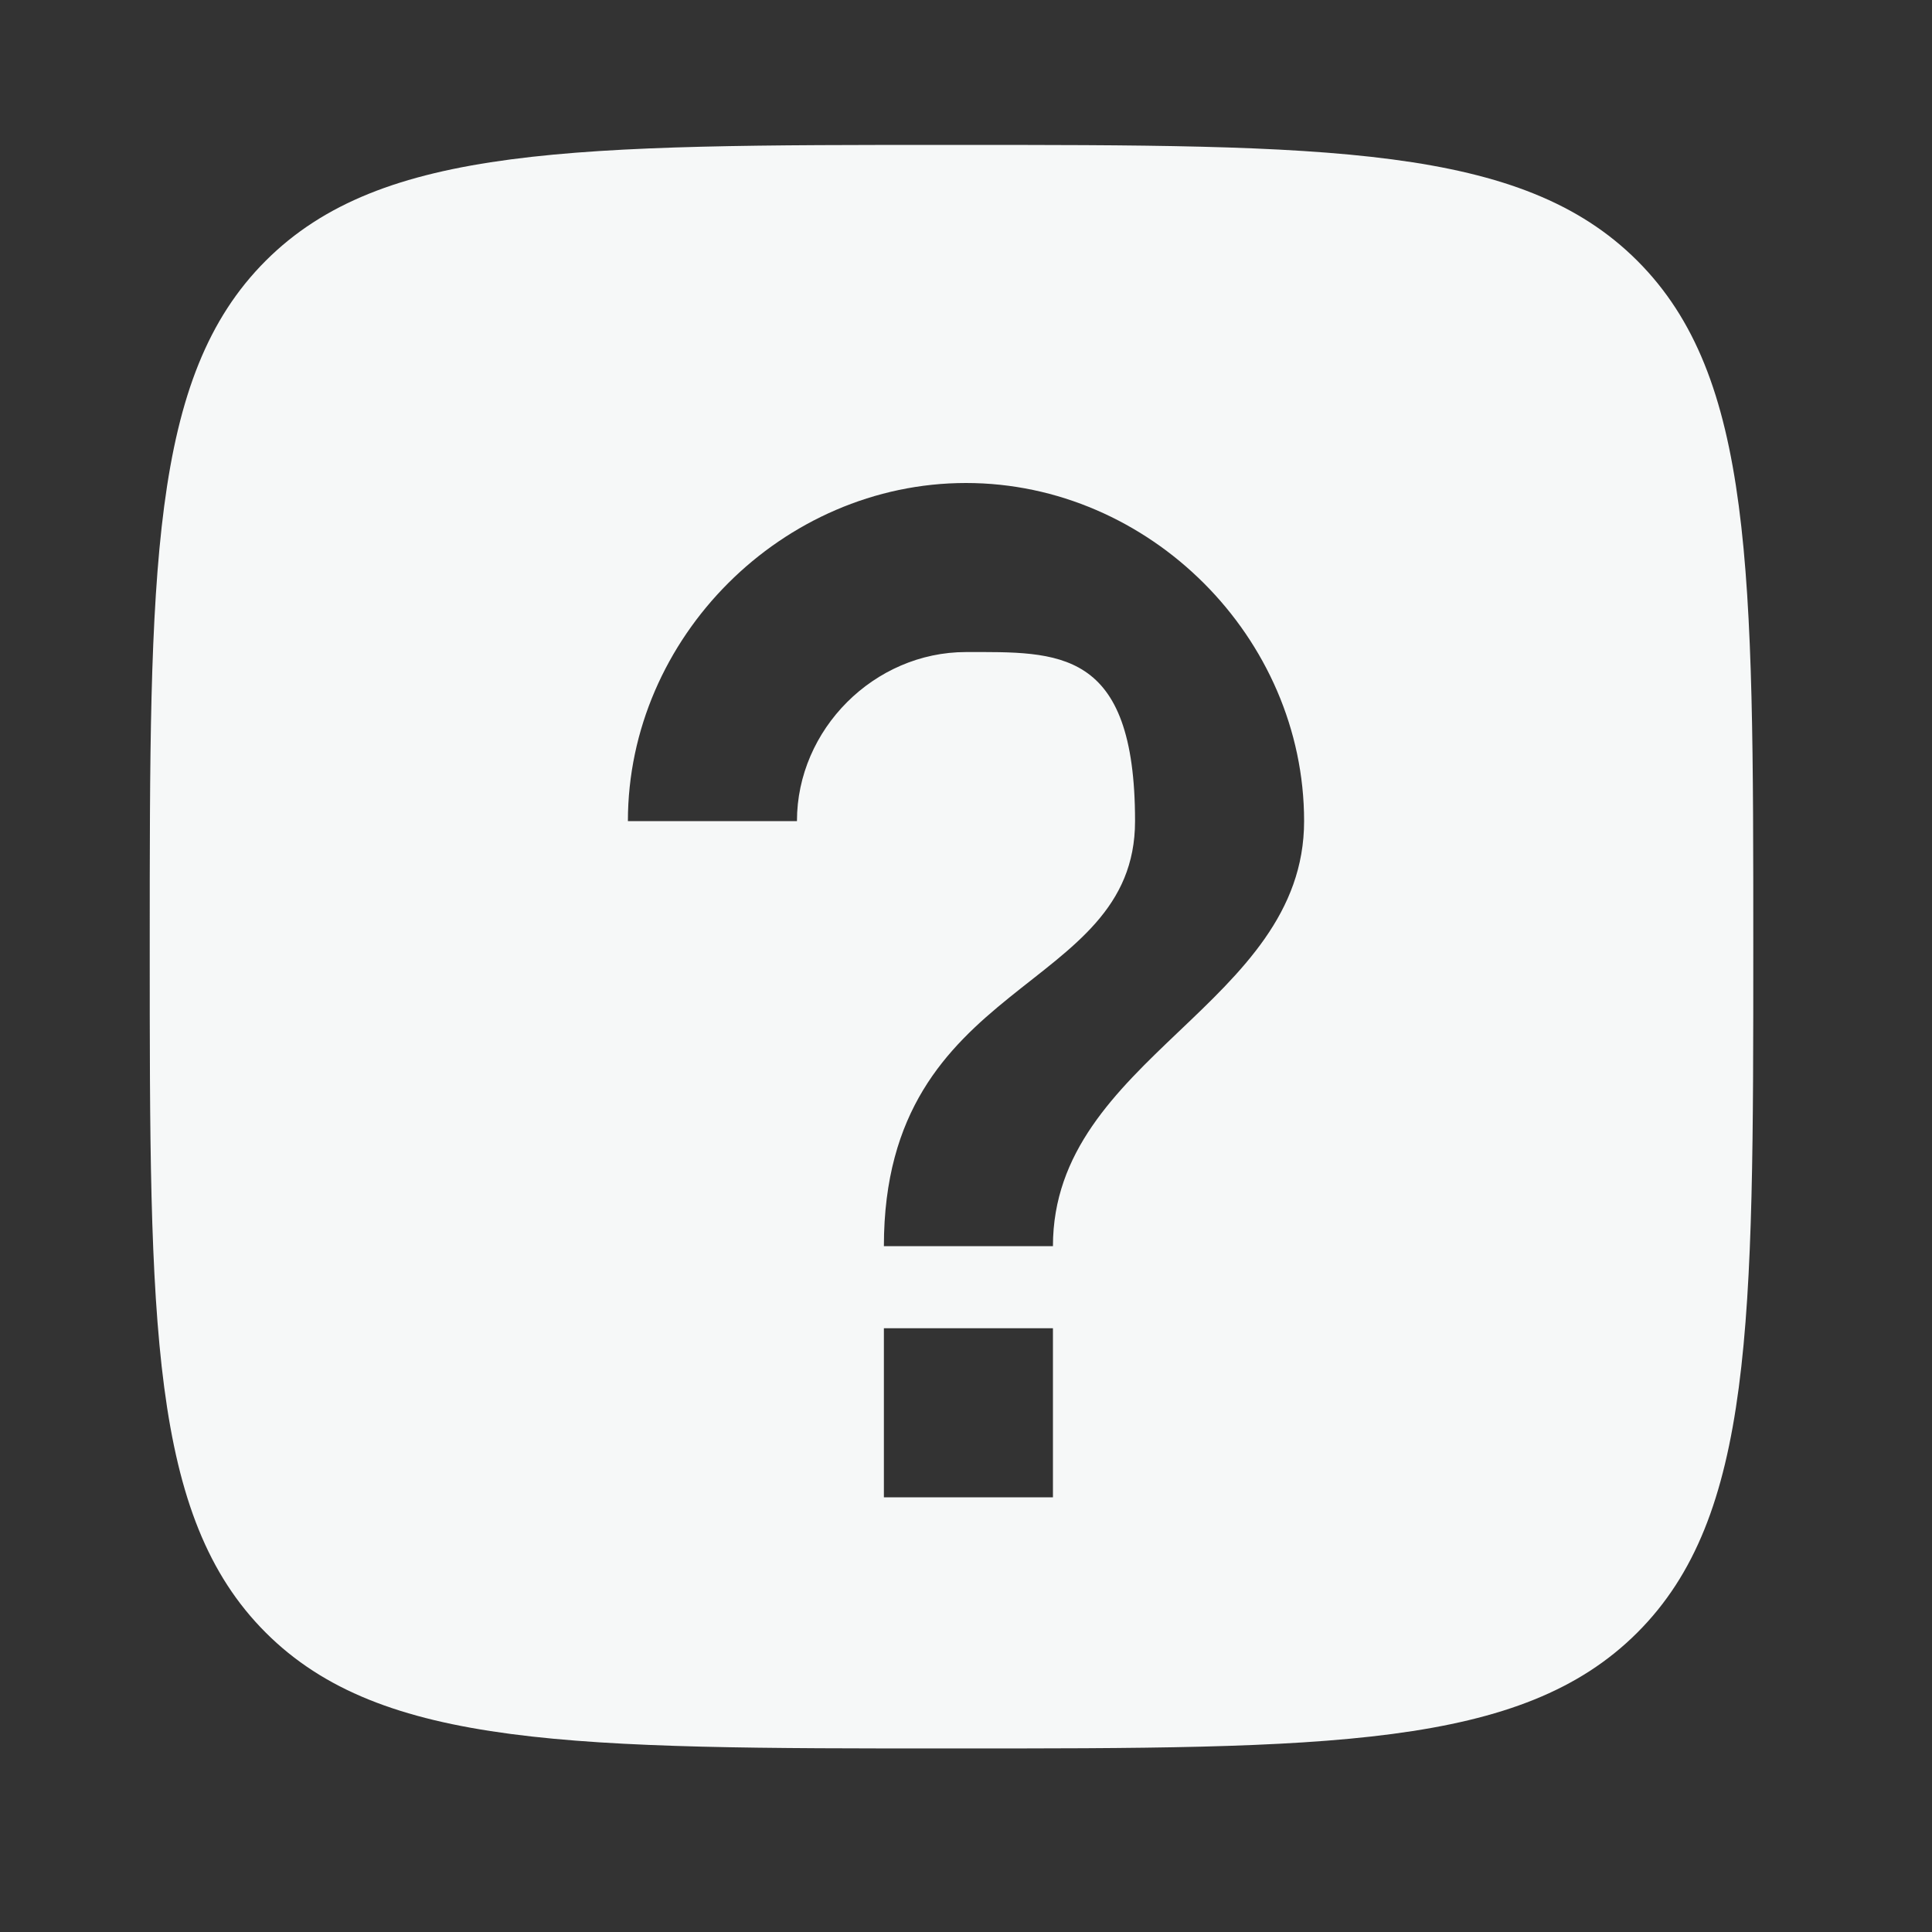 <?xml version="1.0" encoding="UTF-8"?>
<svg xmlns="http://www.w3.org/2000/svg" version="1.1" viewBox="0 0 40 40">
  <rect x="0" y="0" width="40" height="40" fill="#333333" stroke="none"/>
  <defs>
    <style>
      .cls-1 {
        fill: #f6f8f8;
      }
    </style>
  </defs>
  <!-- Generator: Adobe Illustrator 28.6.0, SVG Export Plug-In . SVG Version: 1.2.0 Build 709)  -->
  <g>
    <g id="Layer_1">
      <path class="cls-1" d="M33.9,5.4c-2.4-2.4-6.4-2.4-14.2-2.4s-11.8,0-14.2,2.4c-2.4,2.4-2.4,6.4-2.4,14.2s0,11.8,2.4,14.2c2.4,2.4,6.4,2.4,14.2,2.4s11.8,0,14.2-2.4c2.4-2.4,2.4-6.4,2.4-14.2s0-11.8-2.4-14.2ZM21.8,31h-3.5v-3.5h3.5v3.5ZM21.8,25.8h-3.5c0-5.6,5.2-5.2,5.2-8.8s-1.6-3.5-3.5-3.5-3.5,1.6-3.5,3.5h-3.5c0-3.8,3.2-7,7-7s7,3.2,7,7-5.2,4.9-5.2,8.8Z"/>
    </g>
  </g>
</svg>
